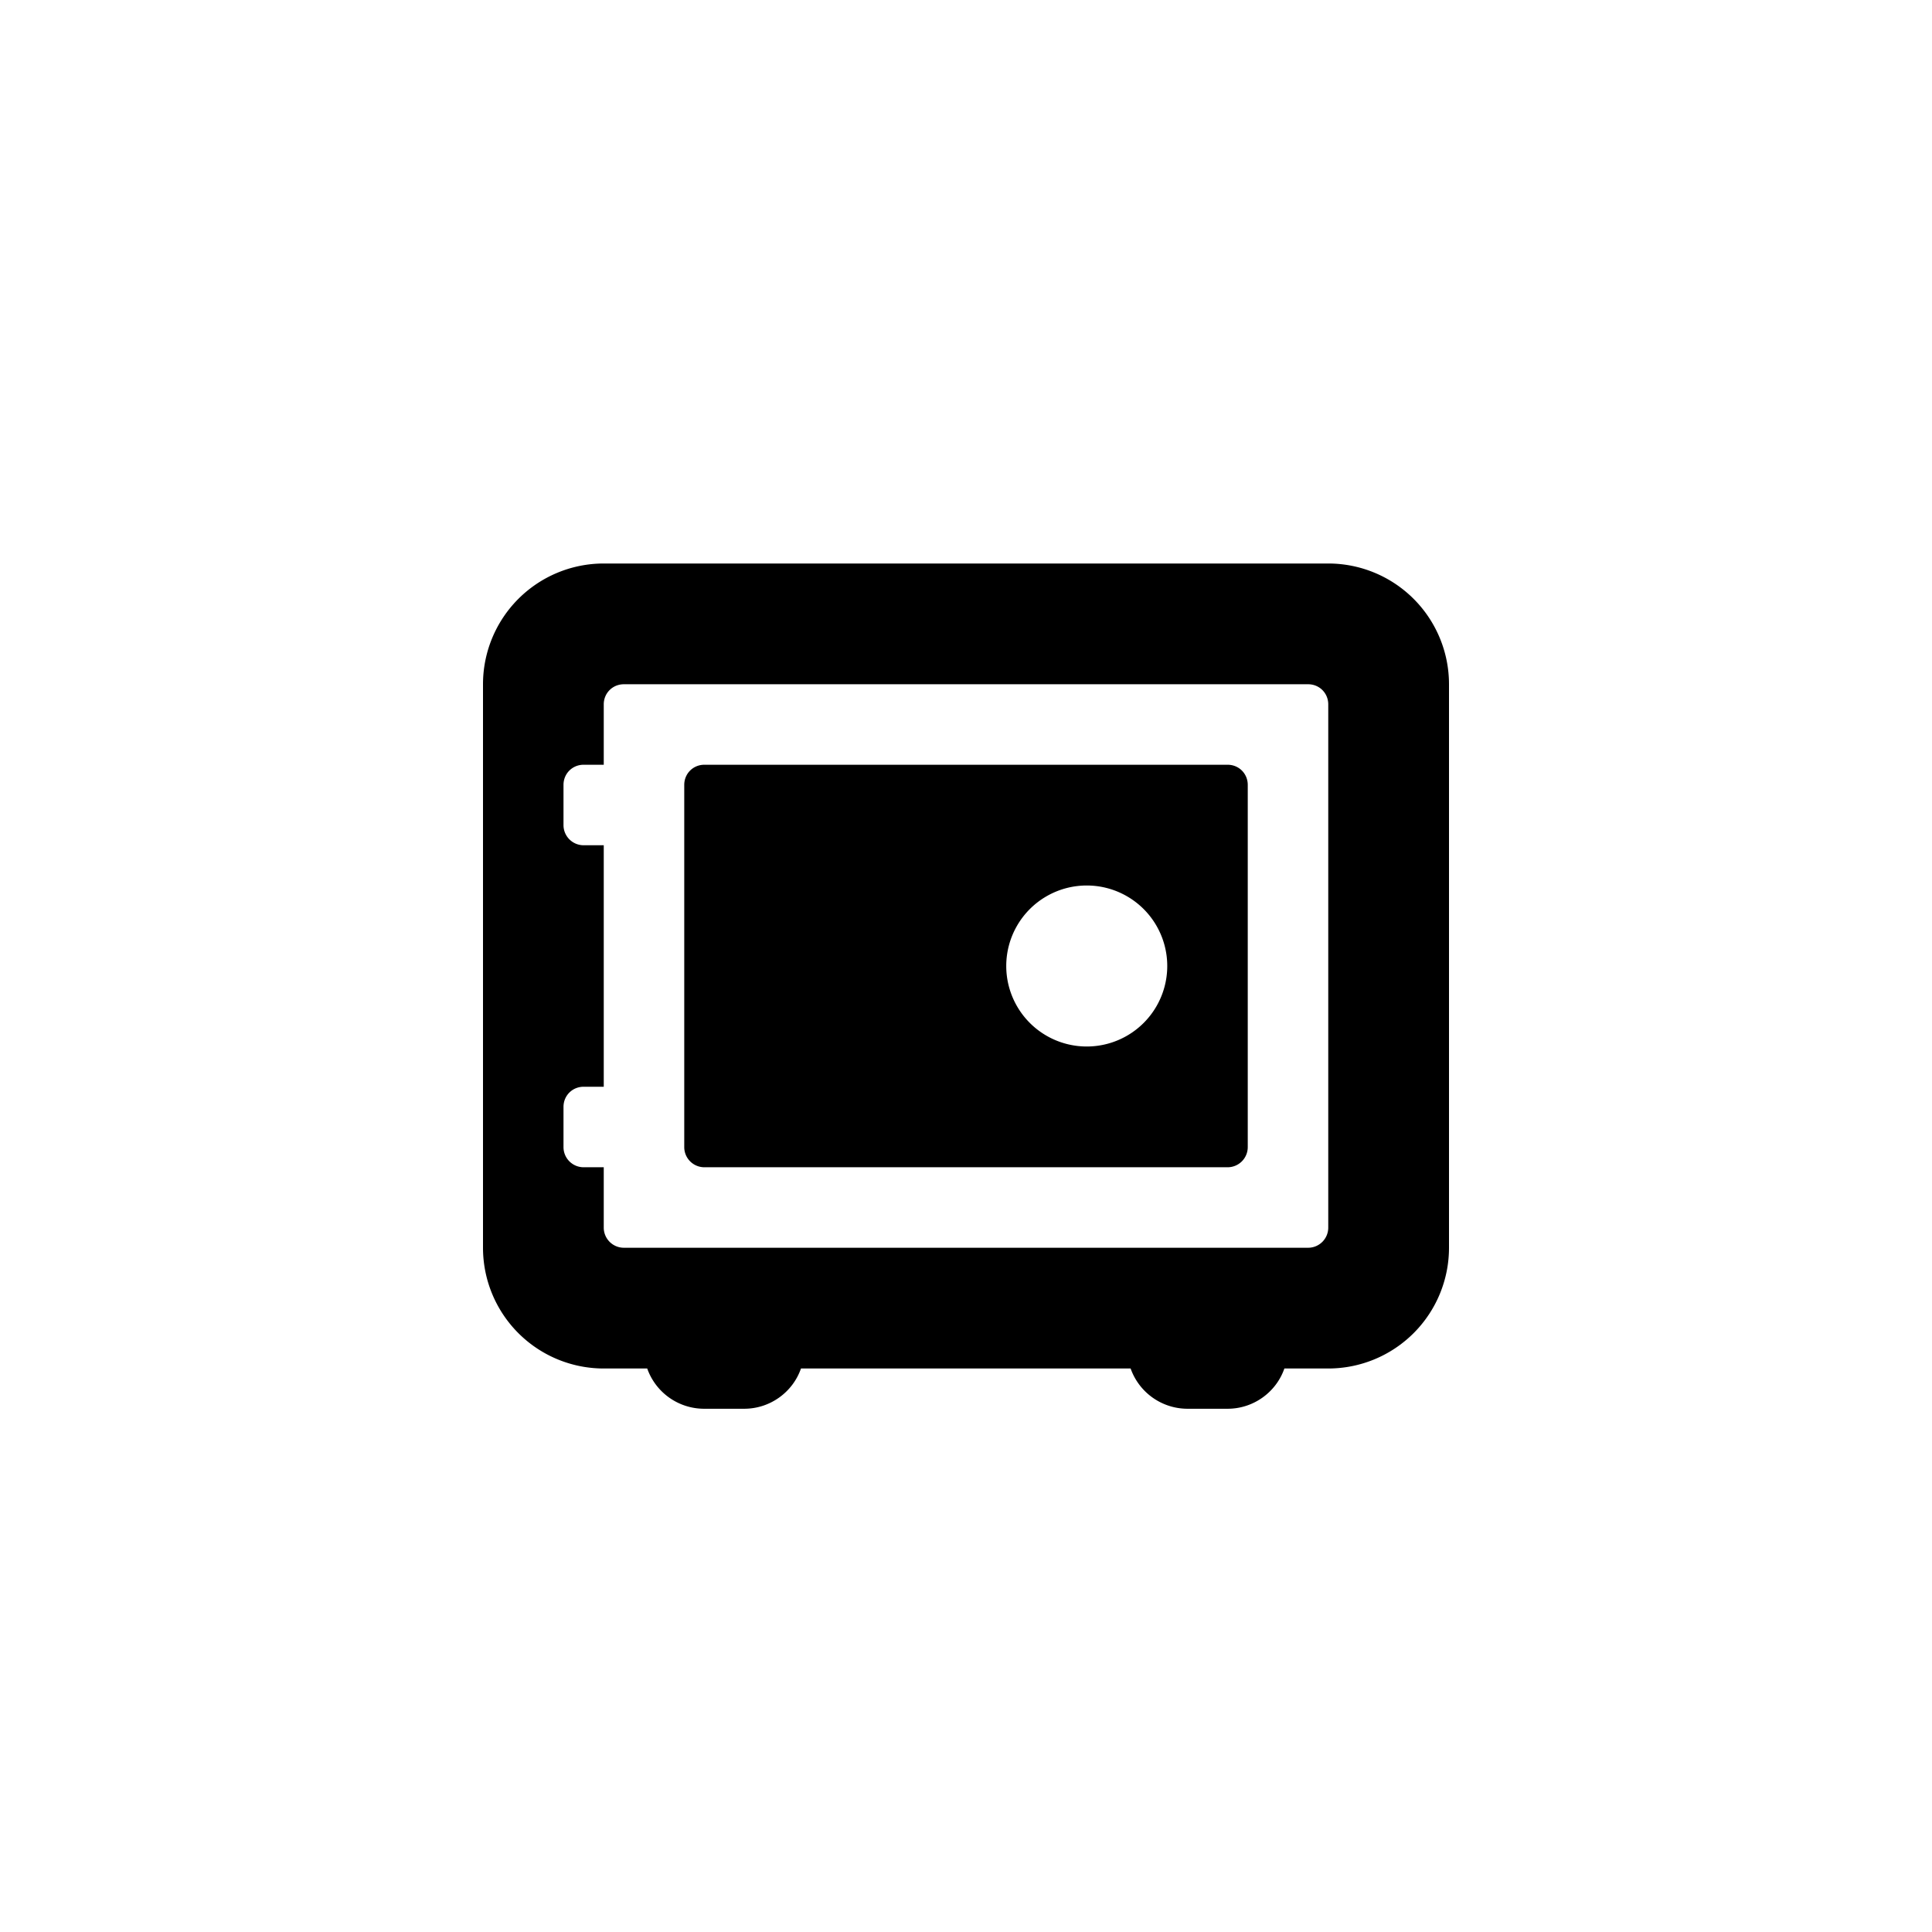 <svg focusable="false" viewBox="0 0 48 48" xmlns="http://www.w3.org/2000/svg"><path fill-rule="evenodd" clip-rule="evenodd" d="M12 17a3 3 0 013-3h18a3 3 0 013 3v14a3 3 0 01-3 3h-1.09c-.2.58-.76 1-1.41 1h-1a1.5 1.5 0 01-1.41-1H19.9c-.2.58-.76 1-1.41 1h-1a1.5 1.5 0 01-1.41-1H15a3 3 0 01-3-3V17zm3 .5c0-.28.22-.5.5-.5h17c.28 0 .5.22.5.5v13a.5.5 0 01-.5.5h-17a.5.5 0 01-.5-.5V29h-.5a.5.5 0 01-.5-.5v-1c0-.28.22-.5.5-.5h.5v-6h-.5a.5.5 0 01-.5-.5v-1c0-.28.22-.5.5-.5h.5v-1.5zm2 2c0-.28.22-.5.5-.5h13c.28 0 .5.22.5.5v9a.5.5 0 01-.5.5h-13a.5.5 0 01-.5-.5v-9zM29 24a2 2 0 11-4 0 2 2 0 014 0z" fill="currentColor"/></svg>
